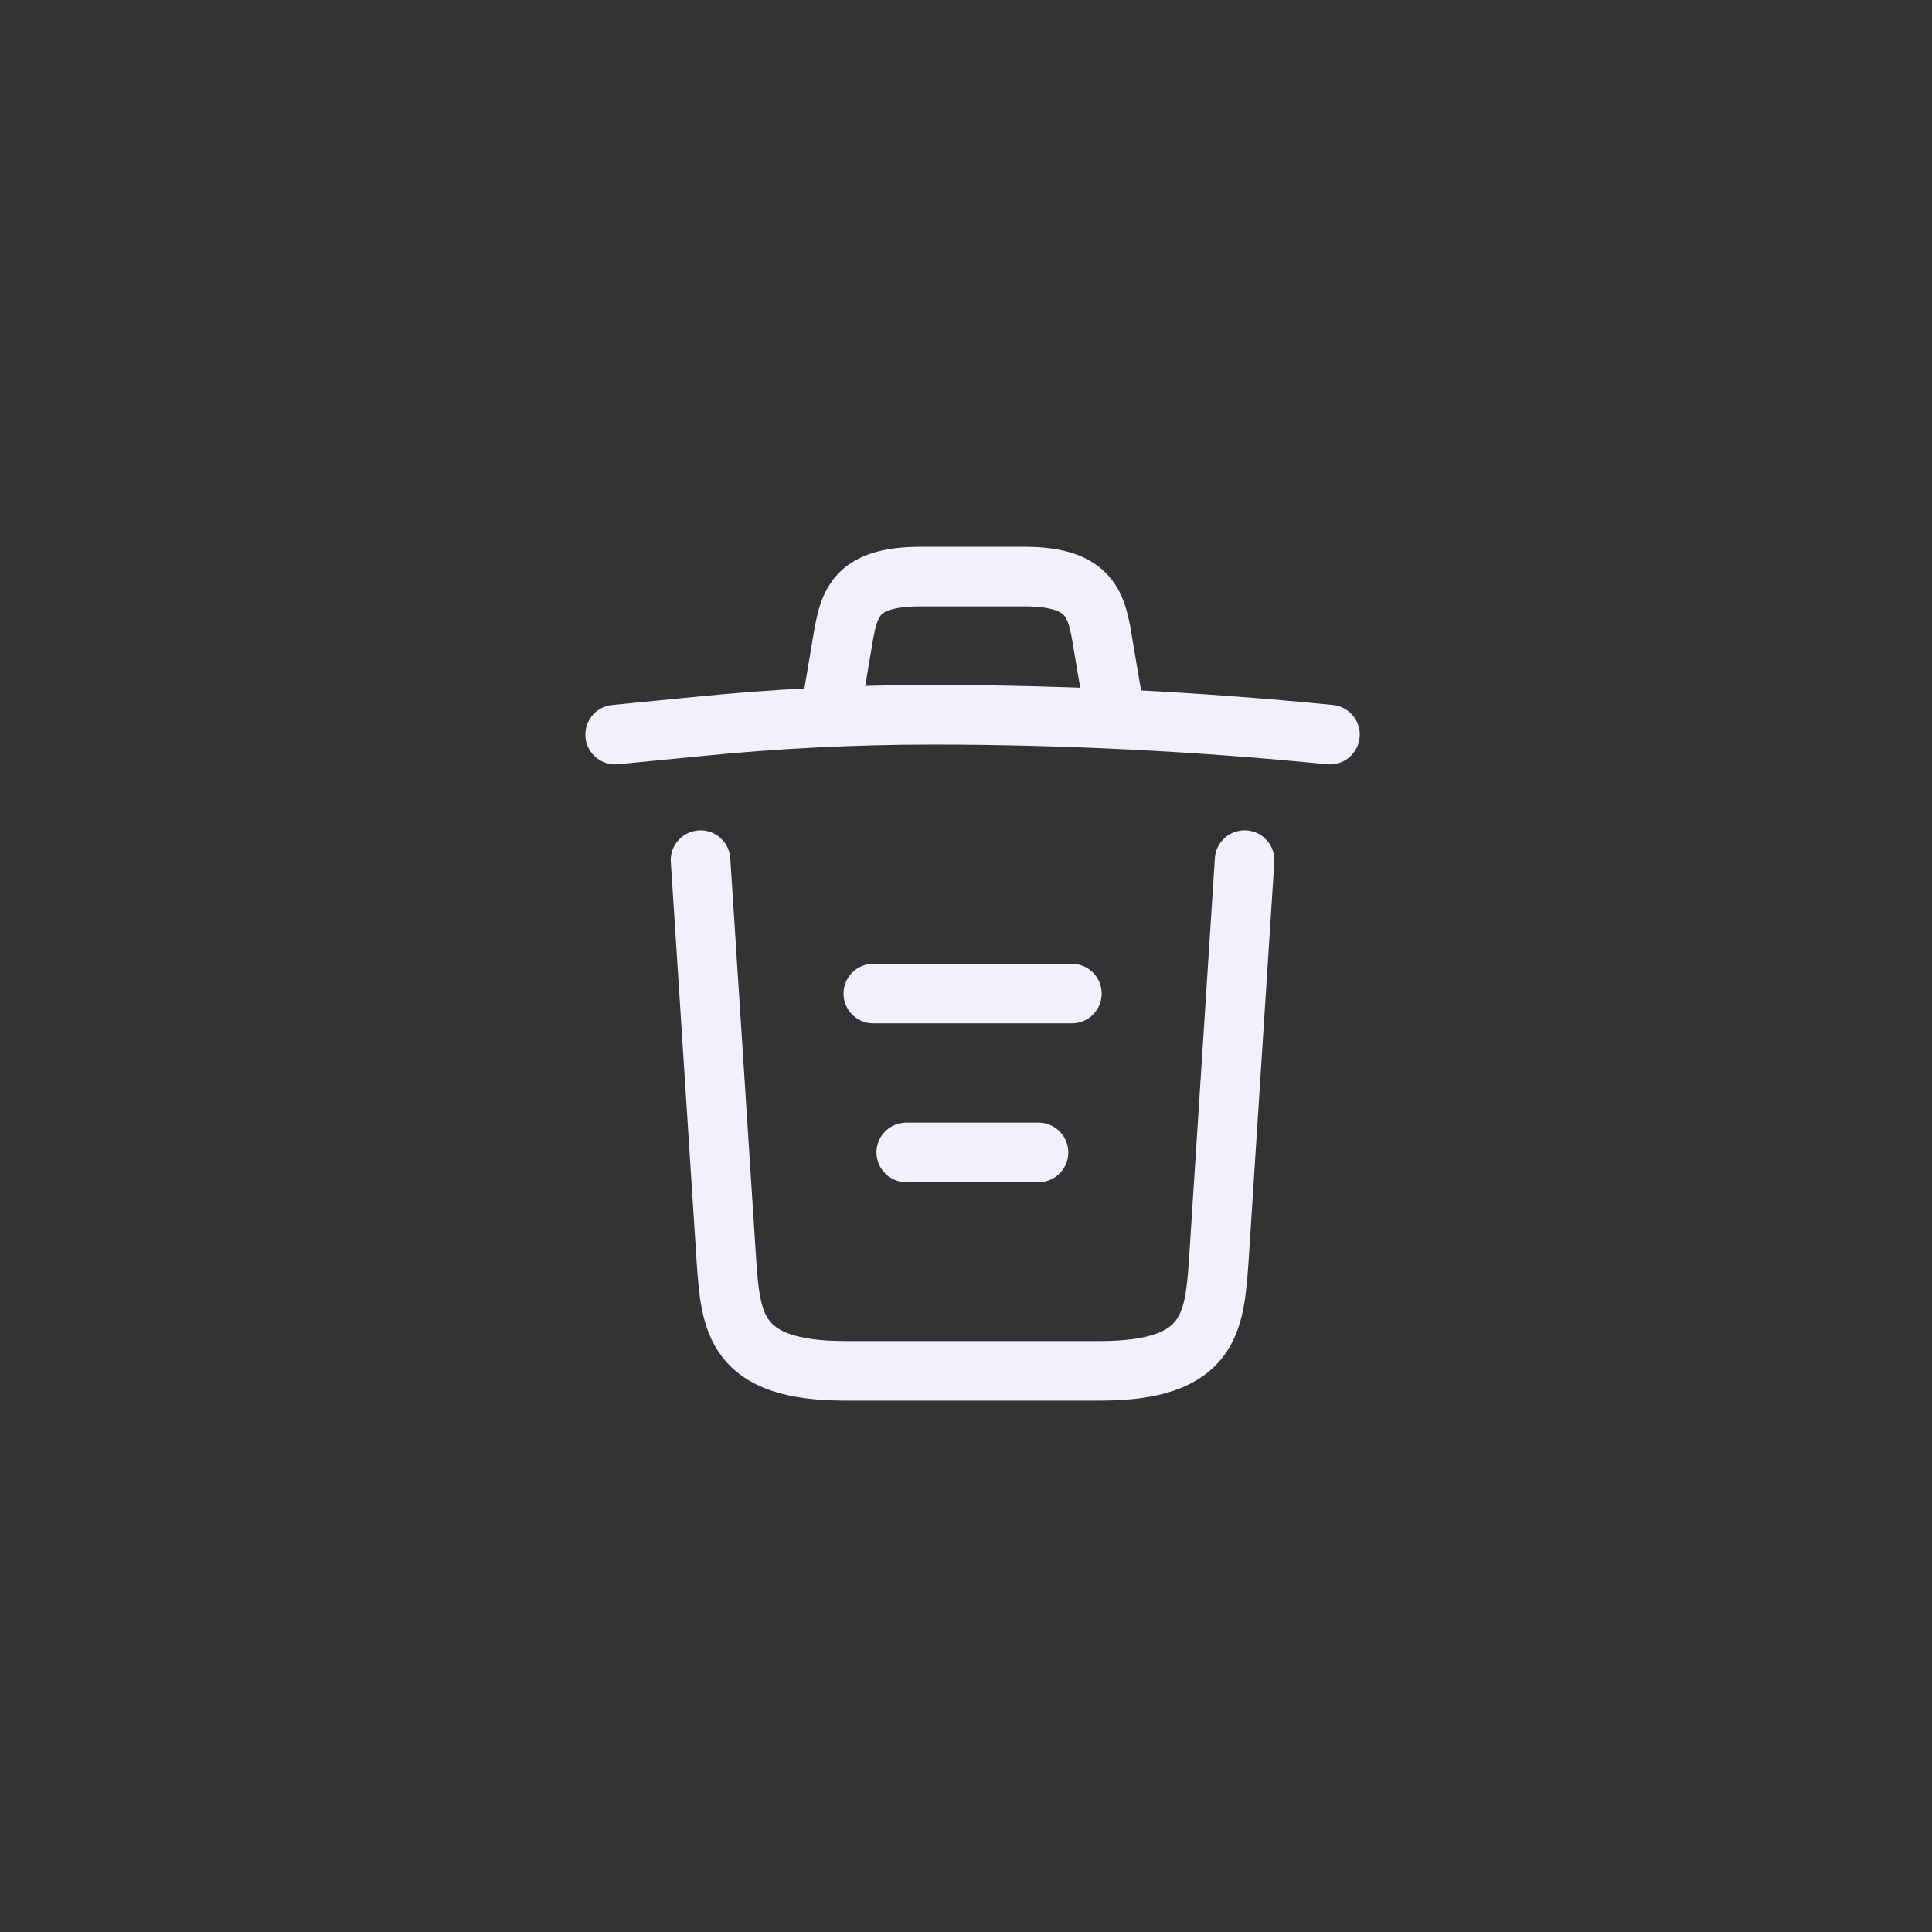 <svg width="55" height="55" viewBox="0 0 55 55" fill="none" xmlns="http://www.w3.org/2000/svg">
<rect x="0" y="0" width="55" height="55" fill="#333333" stroke="none"/>
<path d="M37.862 20.913C34.097 20.54 30.31 20.348 26.534 20.348C24.296 20.348 22.057 20.461 19.819 20.687L17.512 20.913" stroke="#F1F0FB" stroke-width="1.696" stroke-linecap="round" stroke-linejoin="round"/>
<path d="M23.73 19.772L23.979 18.291C24.16 17.217 24.296 16.414 26.206 16.414H29.168C31.079 16.414 31.226 17.262 31.395 18.302L31.644 19.772" stroke="#F1F0FB" stroke-width="1.696" stroke-linecap="round" stroke-linejoin="round"/>
<path d="M35.431 24.486L34.697 35.871C34.572 37.645 34.471 39.025 31.316 39.025H24.058C20.904 39.025 20.802 37.645 20.678 35.871L19.943 24.486" stroke="#F1F0FB" stroke-width="1.696" stroke-linecap="round" stroke-linejoin="round"/>
<path d="M25.799 32.807H29.564" stroke="#F1F0FB" stroke-width="1.696" stroke-linecap="round" stroke-linejoin="round"/>
<path d="M24.861 28.285H30.514" stroke="#F1F0FB" stroke-width="1.696" stroke-linecap="round" stroke-linejoin="round"/>
</svg>
